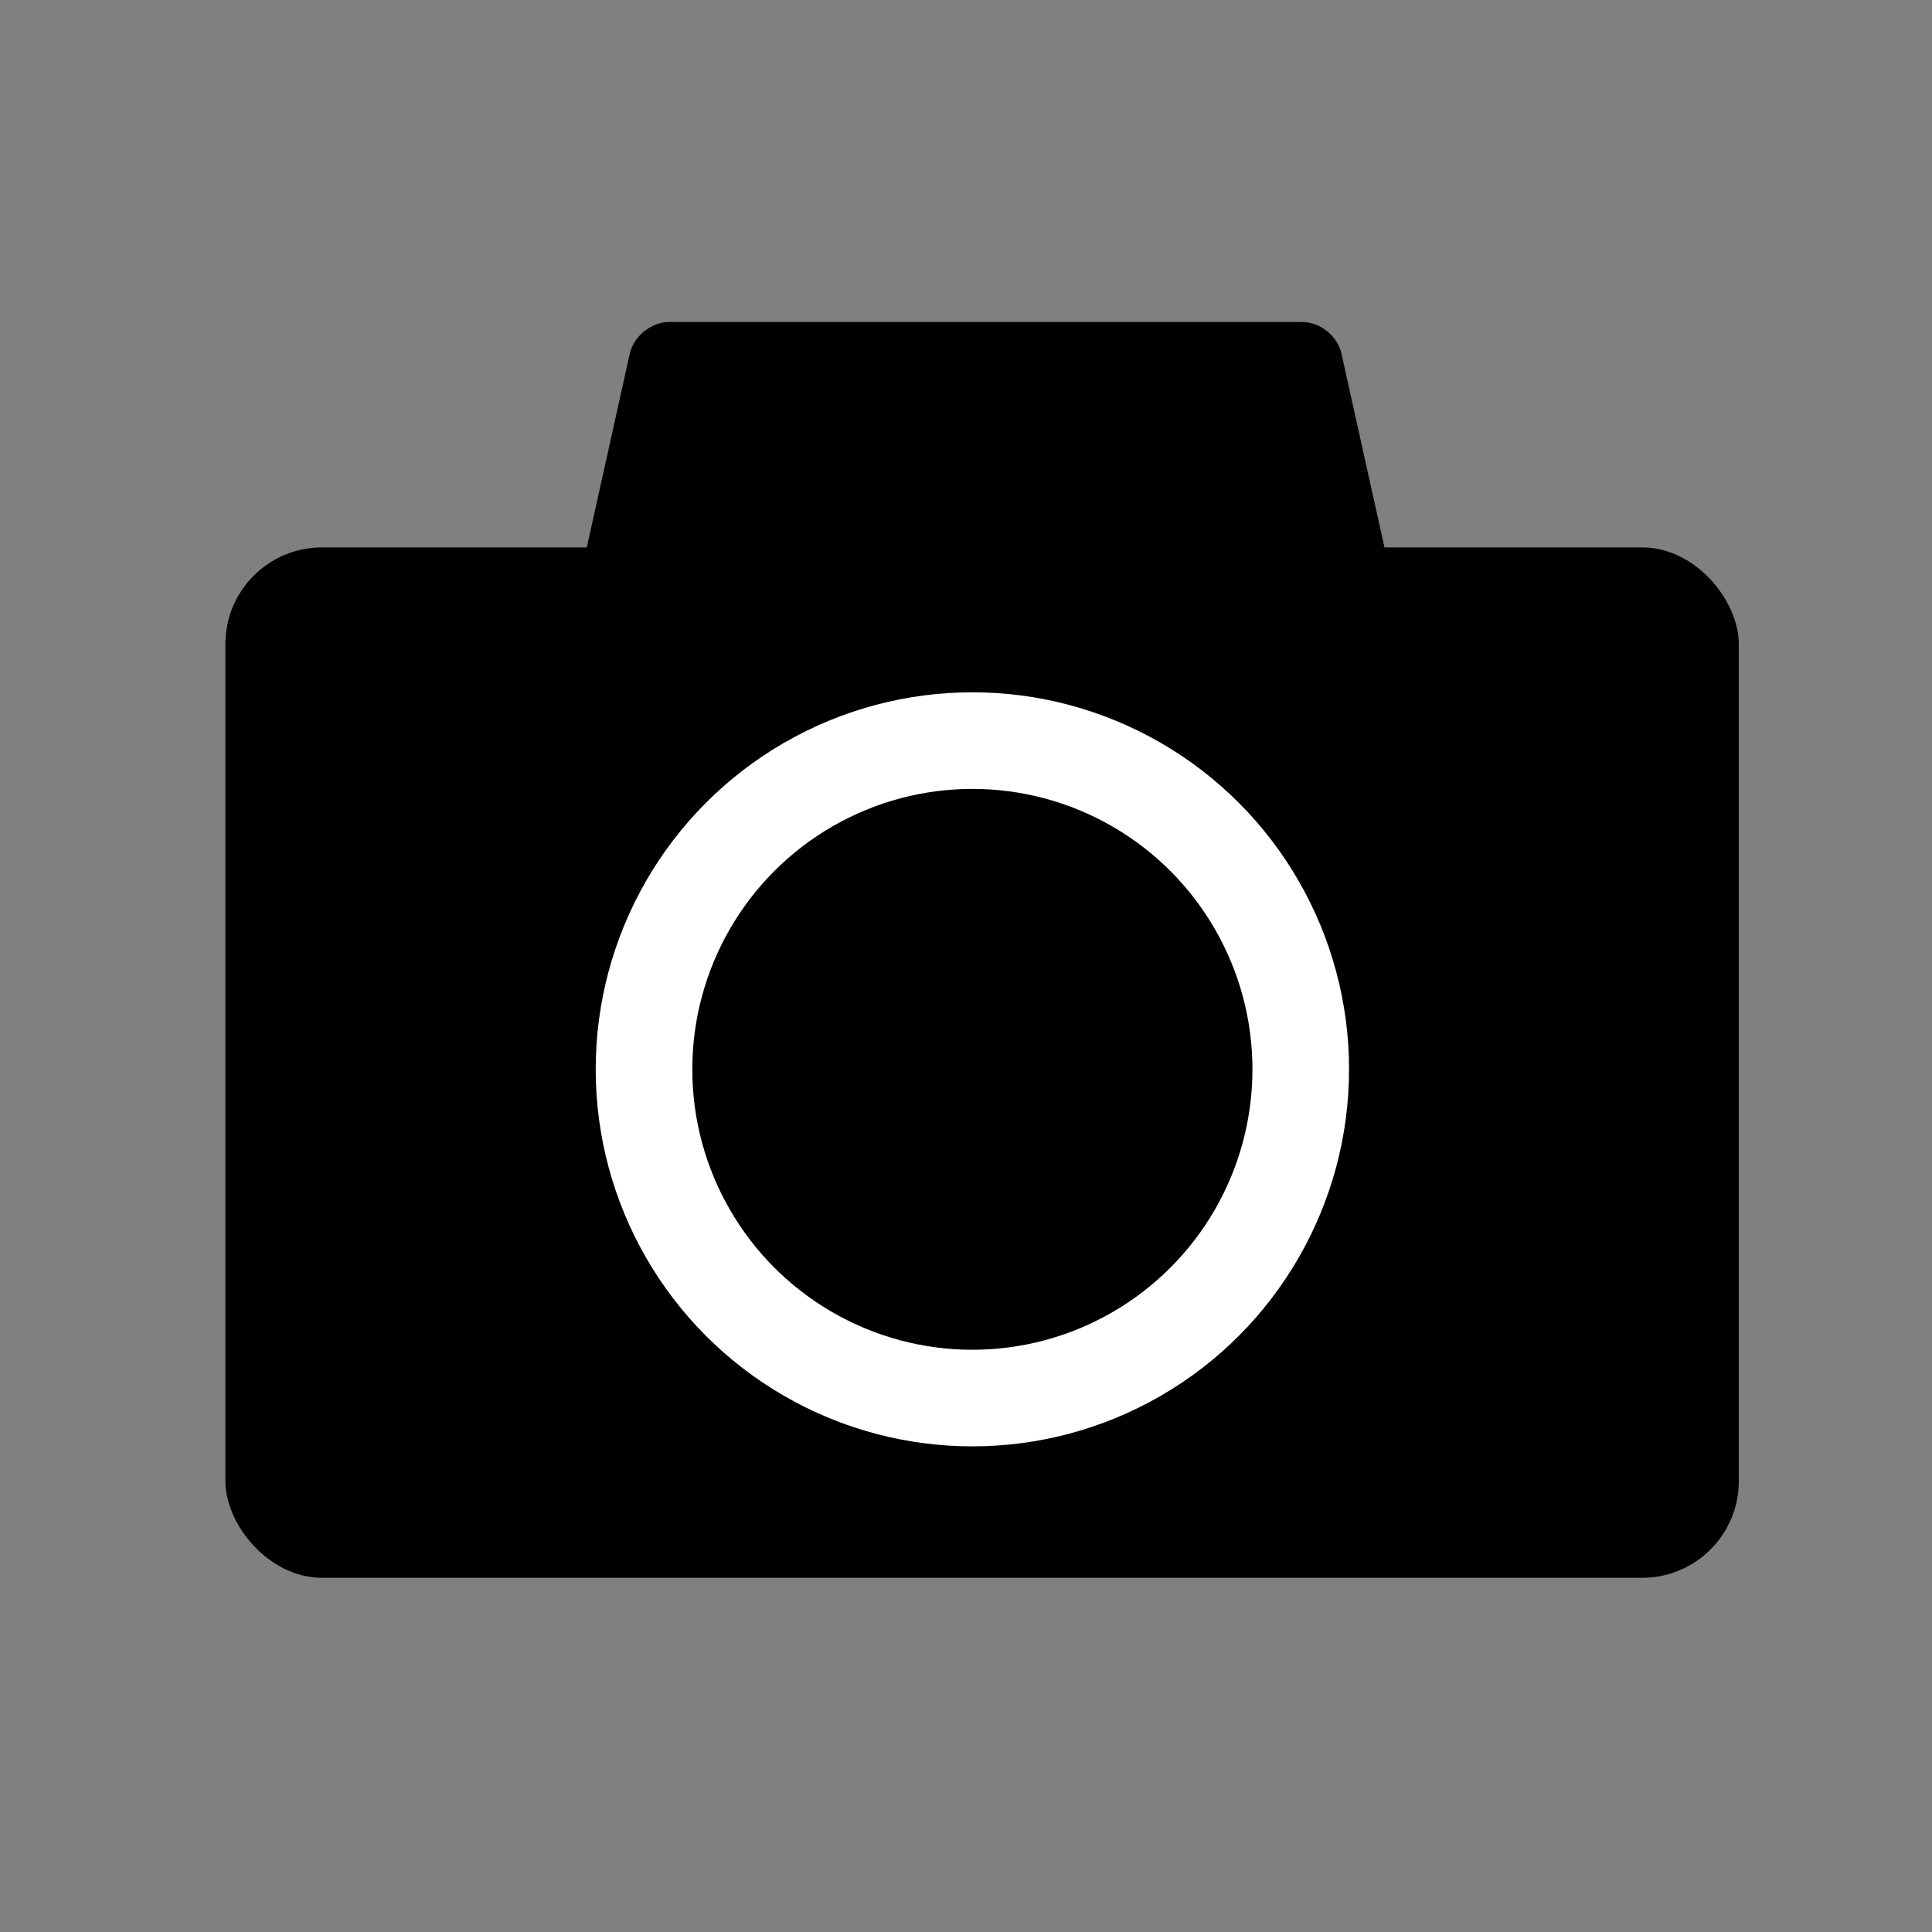 <?xml version="1.0" encoding="UTF-8"?>
<svg width="60px" height="60px" viewBox="0 0 60 60" version="1.1" xmlns="http://www.w3.org/2000/svg" xmlns:xlink="http://www.w3.org/1999/xlink">
    <rect x="0" y="0" width="60" height="60" fill="#808080" stroke="none"/>
    <!-- Generator: Sketch 41.2 (35397) - http://www.bohemiancoding.com/sketch -->
    <title>commons-icon</title>
    <desc>Created with Sketch.</desc>
    <defs></defs>
    <g id="Page-1" stroke="none" stroke-width="1" fill="none" fill-rule="evenodd">
        <g id="commons">
            <g id="Group" transform="translate(7, 10)">
                <rect id="Rectangle-3" fill="#000000" x="0" y="7" width="47" height="32" rx="3"></rect>
                <path d="M12.558,0.984 C12.678,0.441 13.228,0 13.777,0 L33.441,0 C33.994,0 34.538,0.428 34.661,0.984 L36.194,7.894 C36.315,8.437 35.968,8.877 35.409,8.877 L11.81,8.877 C11.256,8.877 10.901,8.449 11.025,7.894 L12.558,0.984 Z" id="Rectangle-3" fill="#000000"></path>
                <ellipse id="Oval" stroke="#FFFFFF" stroke-width="3" cx="23.198" cy="23.209" rx="10.198" ry="10.209"></ellipse>
            </g>
        </g>
    </g>
</svg>
